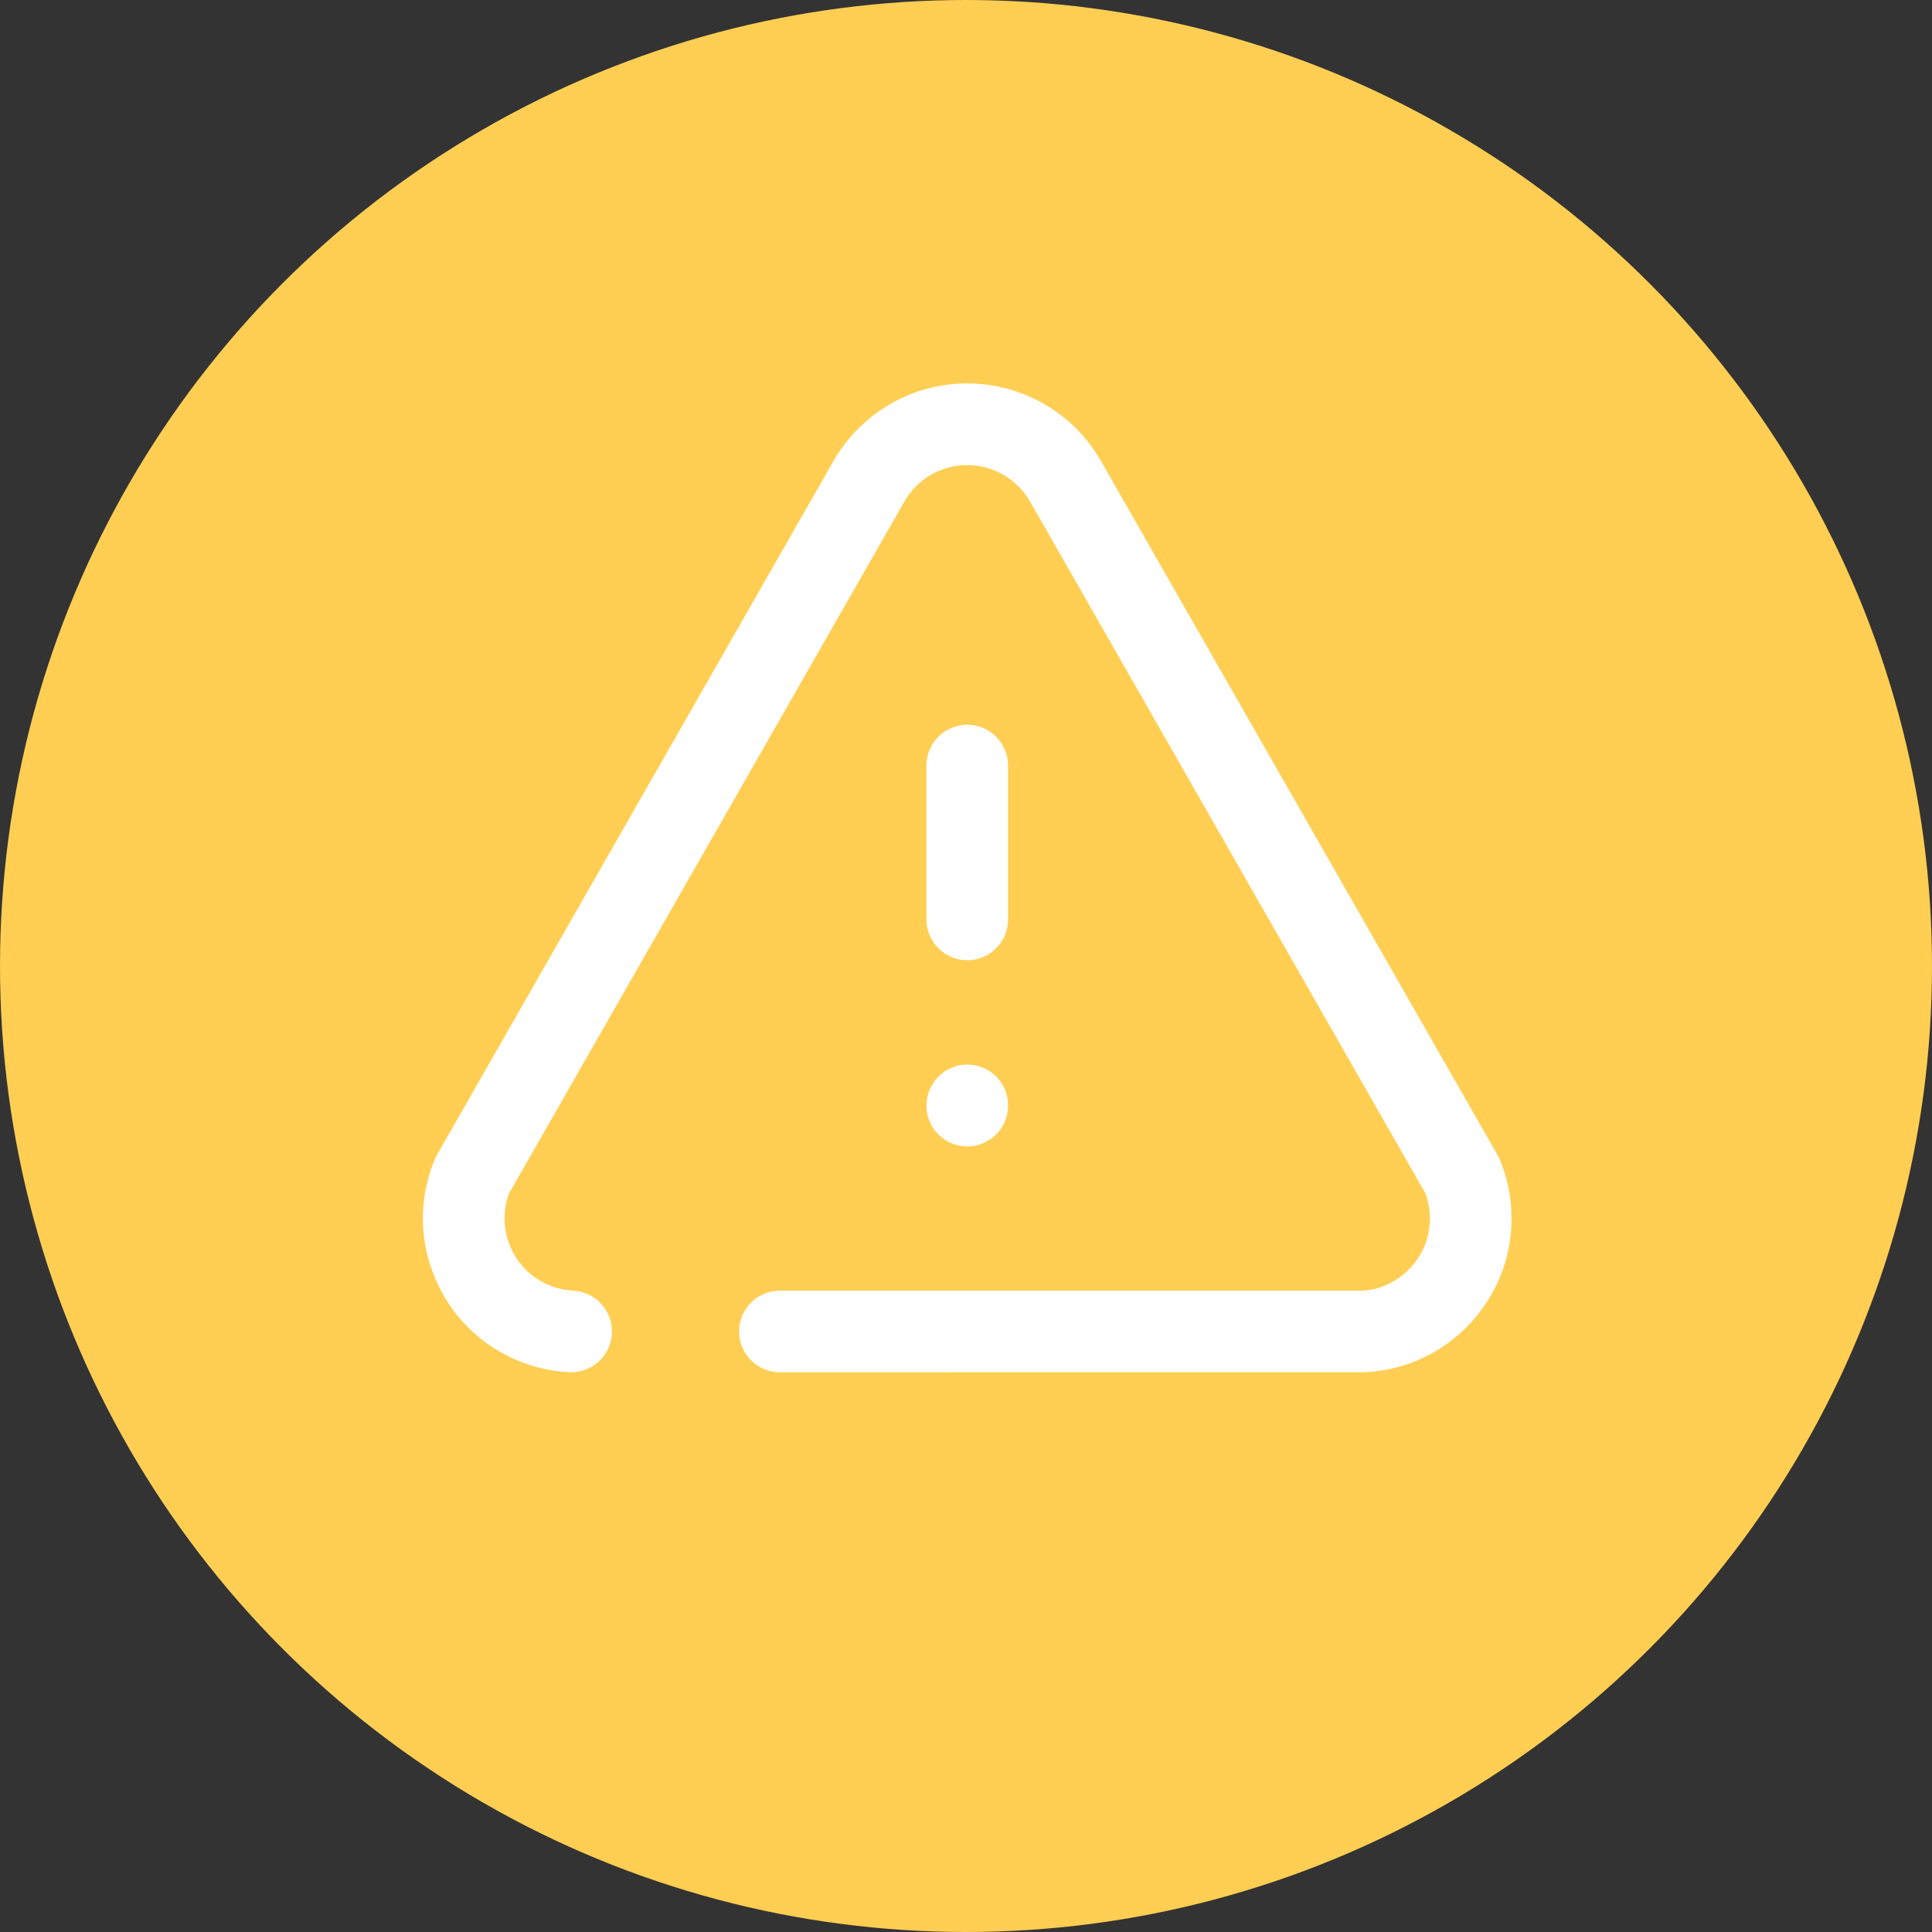 <svg width="55" height="55" viewBox="0 0 55 55" fill="none" xmlns="http://www.w3.org/2000/svg">
<rect x="0" y="0" width="55" height="55" fill="#333333" stroke="none"/>
<circle cx="27.5" cy="27.5" r="27.5" fill="#FFCE52"/>
<path fill-rule="evenodd" clip-rule="evenodd" d="M42.64 32.895C42.666 32.94 42.688 32.989 42.708 33.036C42.892 33.49 42.998 33.969 43.024 34.459C43.085 35.629 42.686 36.751 41.901 37.622C41.117 38.492 40.04 39.005 38.87 39.064L22.202 39.066C21.56 39.066 21.039 38.545 21.039 37.904C21.039 37.262 21.56 36.741 22.202 36.741H38.811C39.301 36.714 39.806 36.475 40.176 36.064C40.545 35.655 40.731 35.13 40.703 34.58C40.692 34.372 40.65 34.168 40.578 33.972L29.345 14.315C28.789 13.309 27.532 12.947 26.537 13.497C26.198 13.684 25.92 13.962 25.733 14.301L14.491 33.974C14.31 34.467 14.322 35.001 14.527 35.486C14.741 35.993 15.139 36.387 15.649 36.593C15.864 36.681 16.087 36.731 16.318 36.743C16.958 36.774 17.452 37.321 17.42 37.962C17.389 38.582 16.874 39.066 16.259 39.066C16.239 39.066 16.22 39.066 16.2 39.064C15.707 39.039 15.227 38.932 14.772 38.746C13.69 38.306 12.842 37.47 12.387 36.391C11.93 35.313 11.922 34.12 12.364 33.035C12.382 32.987 12.404 32.94 12.43 32.895L23.706 13.162C24.097 12.456 24.69 11.864 25.411 11.462C27.529 10.291 30.202 11.059 31.372 13.176L42.64 32.895ZM27.535 27.336C28.177 27.336 28.697 26.816 28.697 26.174V21.794C28.697 21.152 28.177 20.631 27.535 20.631C26.894 20.631 26.373 21.152 26.373 21.794V26.174C26.373 26.816 26.894 27.336 27.535 27.336ZM27.535 32.637C28.177 32.637 28.697 32.117 28.697 31.475V31.459C28.697 30.818 28.177 30.305 27.535 30.305C26.894 30.305 26.373 30.834 26.373 31.475C26.373 32.117 26.894 32.637 27.535 32.637Z" fill="white"/>
</svg>
